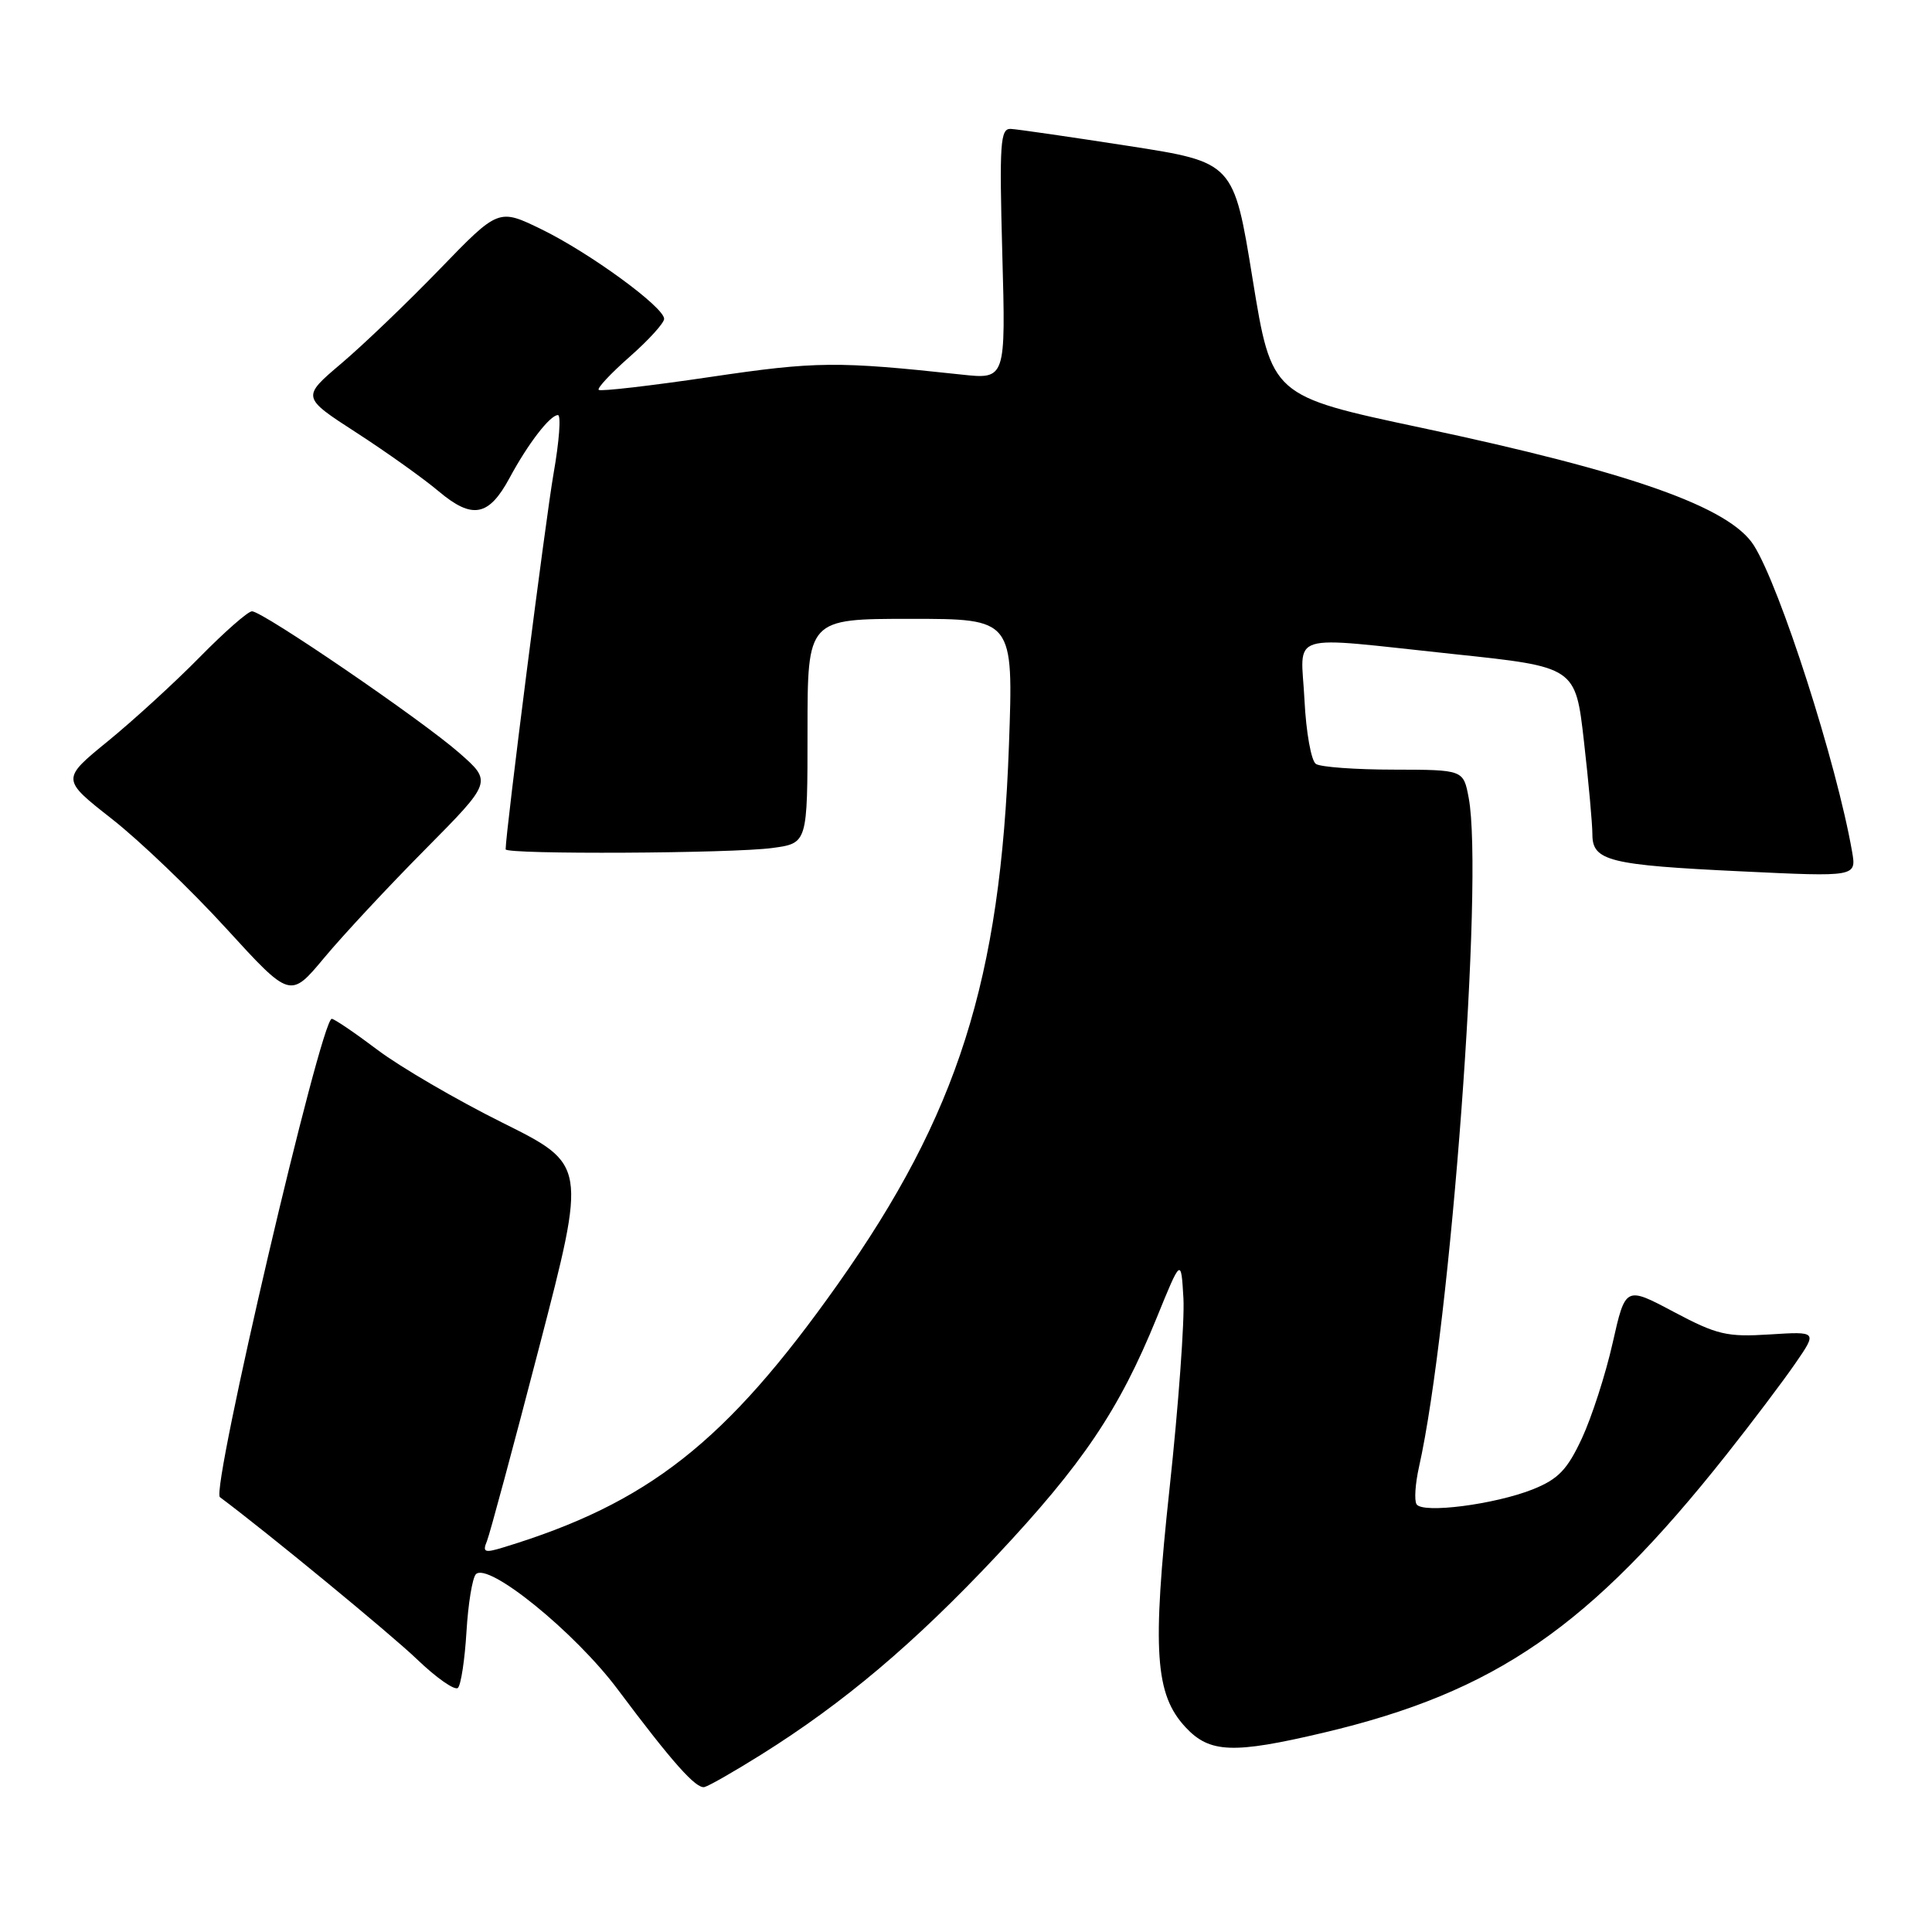 <?xml version="1.0" encoding="UTF-8" standalone="no"?>
<!DOCTYPE svg PUBLIC "-//W3C//DTD SVG 1.1//EN" "http://www.w3.org/Graphics/SVG/1.1/DTD/svg11.dtd" >
<svg xmlns="http://www.w3.org/2000/svg" xmlns:xlink="http://www.w3.org/1999/xlink" version="1.1" viewBox="0 0 256 256">
 <g >
 <path fill="currentColor"
d=" M 100.87 232.49 C 111.81 225.64 121.14 217.76 132.02 206.18 C 143.48 193.97 148.29 186.83 153.25 174.66 C 156.50 166.68 156.50 166.68 156.81 172.02 C 156.98 174.96 156.15 186.31 154.97 197.24 C 152.65 218.78 153.04 224.52 157.10 228.88 C 160.29 232.30 163.40 232.42 175.38 229.59 C 198.18 224.20 210.68 215.58 228.79 192.71 C 232.18 188.43 236.27 183.01 237.88 180.67 C 240.81 176.42 240.81 176.42 234.49 176.82 C 228.81 177.18 227.51 176.87 221.78 173.83 C 215.38 170.43 215.38 170.43 213.68 177.97 C 212.75 182.11 210.91 187.79 209.61 190.59 C 207.67 194.75 206.48 195.99 203.12 197.34 C 198.08 199.35 188.48 200.59 187.70 199.32 C 187.38 198.81 187.53 196.60 188.02 194.40 C 192.22 175.72 196.62 116.45 194.61 105.72 C 193.91 102.00 193.91 102.00 184.70 101.98 C 179.64 101.98 174.99 101.64 174.37 101.23 C 173.74 100.83 173.06 97.01 172.85 92.75 C 172.39 83.58 170.10 84.29 192.63 86.67 C 208.76 88.37 208.76 88.37 209.88 98.22 C 210.50 103.64 211.00 109.19 211.00 110.56 C 211.00 114.08 213.20 114.63 230.74 115.46 C 245.99 116.19 245.99 116.19 245.41 112.84 C 243.37 101.14 235.87 77.76 232.39 72.26 C 229.17 67.19 216.14 62.58 188.33 56.68 C 168.50 52.47 168.50 52.47 165.98 36.99 C 163.47 21.50 163.47 21.50 149.48 19.33 C 141.79 18.14 134.79 17.12 133.93 17.08 C 132.54 17.01 132.41 18.96 132.81 33.63 C 133.27 50.27 133.27 50.27 127.38 49.63 C 110.90 47.85 108.17 47.87 94.12 49.95 C 86.22 51.12 79.56 51.89 79.33 51.66 C 79.10 51.43 80.96 49.45 83.46 47.25 C 85.96 45.05 88.00 42.80 88.00 42.25 C 88.00 40.70 78.15 33.51 71.78 30.40 C 66.06 27.61 66.06 27.61 58.28 35.65 C 54.00 40.08 48.13 45.70 45.23 48.16 C 39.96 52.63 39.96 52.63 47.23 57.33 C 51.23 59.92 56.14 63.42 58.15 65.12 C 62.59 68.85 64.77 68.43 67.52 63.33 C 69.95 58.81 72.88 55.00 73.93 55.00 C 74.36 55.00 74.10 58.49 73.35 62.75 C 72.30 68.75 67.00 110.31 67.00 112.54 C 67.00 113.24 97.07 113.09 102.36 112.36 C 107.00 111.73 107.00 111.73 107.00 96.86 C 107.00 82.00 107.00 82.00 120.65 82.00 C 134.29 82.00 134.29 82.00 133.69 98.75 C 132.58 129.86 126.92 147.67 111.00 170.18 C 96.19 191.11 85.89 199.21 66.66 205.05 C 64.21 205.80 63.91 205.68 64.52 204.21 C 64.90 203.27 68.03 191.66 71.47 178.41 C 77.73 154.32 77.73 154.32 66.61 148.78 C 60.50 145.74 53.04 141.39 50.03 139.12 C 47.02 136.85 44.29 135.00 43.96 135.00 C 42.52 135.00 27.91 197.46 29.14 198.38 C 35.39 203.04 51.72 216.48 55.23 219.84 C 57.83 222.34 60.28 224.05 60.68 223.65 C 61.08 223.25 61.59 219.90 61.81 216.21 C 62.03 212.52 62.59 209.10 63.05 208.60 C 64.65 206.91 76.19 216.27 81.87 223.88 C 89.09 233.53 92.26 237.09 93.36 236.79 C 93.99 236.62 97.37 234.68 100.87 232.49 Z  M 56.34 112.55 C 65.21 103.59 65.21 103.59 60.86 99.77 C 55.86 95.38 34.81 81.00 33.39 81.00 C 32.86 81.00 29.75 83.73 26.47 87.07 C 23.19 90.41 17.71 95.42 14.31 98.20 C 8.12 103.25 8.12 103.25 14.81 108.50 C 18.49 111.38 25.32 117.92 29.98 123.03 C 38.46 132.31 38.46 132.31 42.96 126.91 C 45.44 123.93 51.46 117.47 56.34 112.55 Z "/>
</g>
</svg>